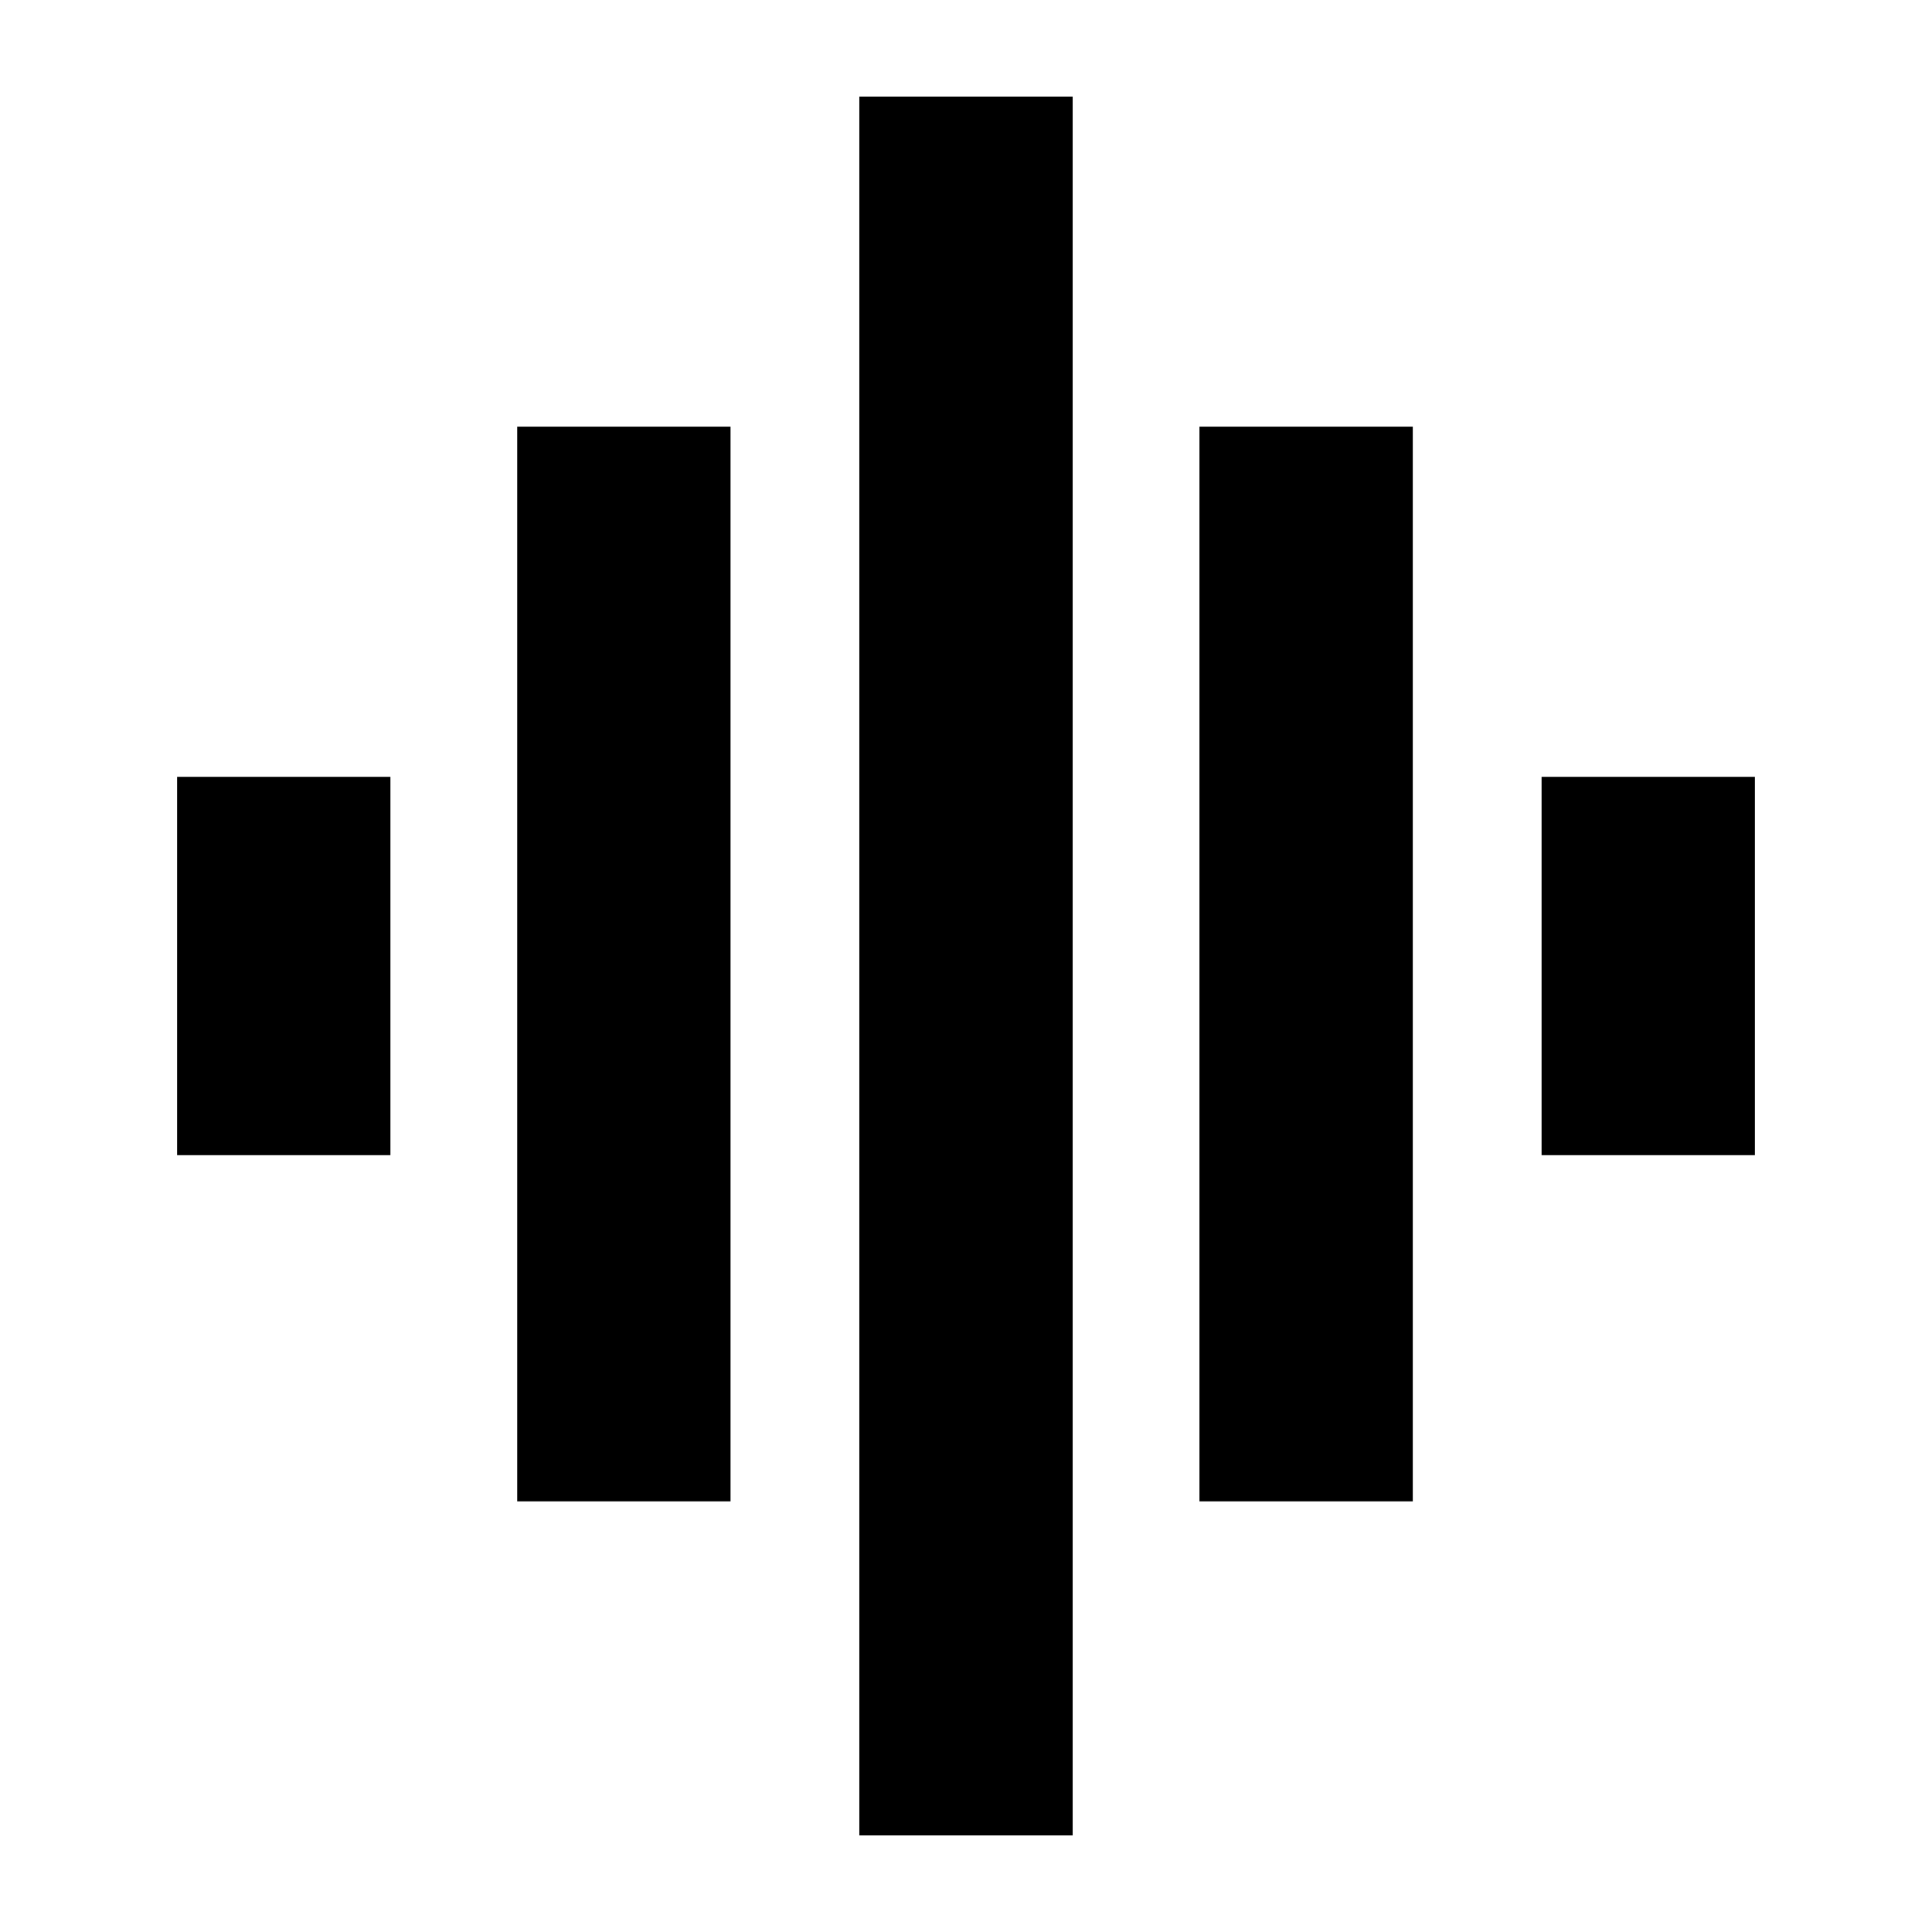<svg xmlns="http://www.w3.org/2000/svg" height="24" viewBox="0 -960 960 960" width="24"><path d="M257-214v-534h106v534H257ZM427-48v-864h106v864H427ZM88-386v-188h106v188H88Zm508 172v-534h106v534H596Zm170-172v-188h106v188H766Z"/></svg>
